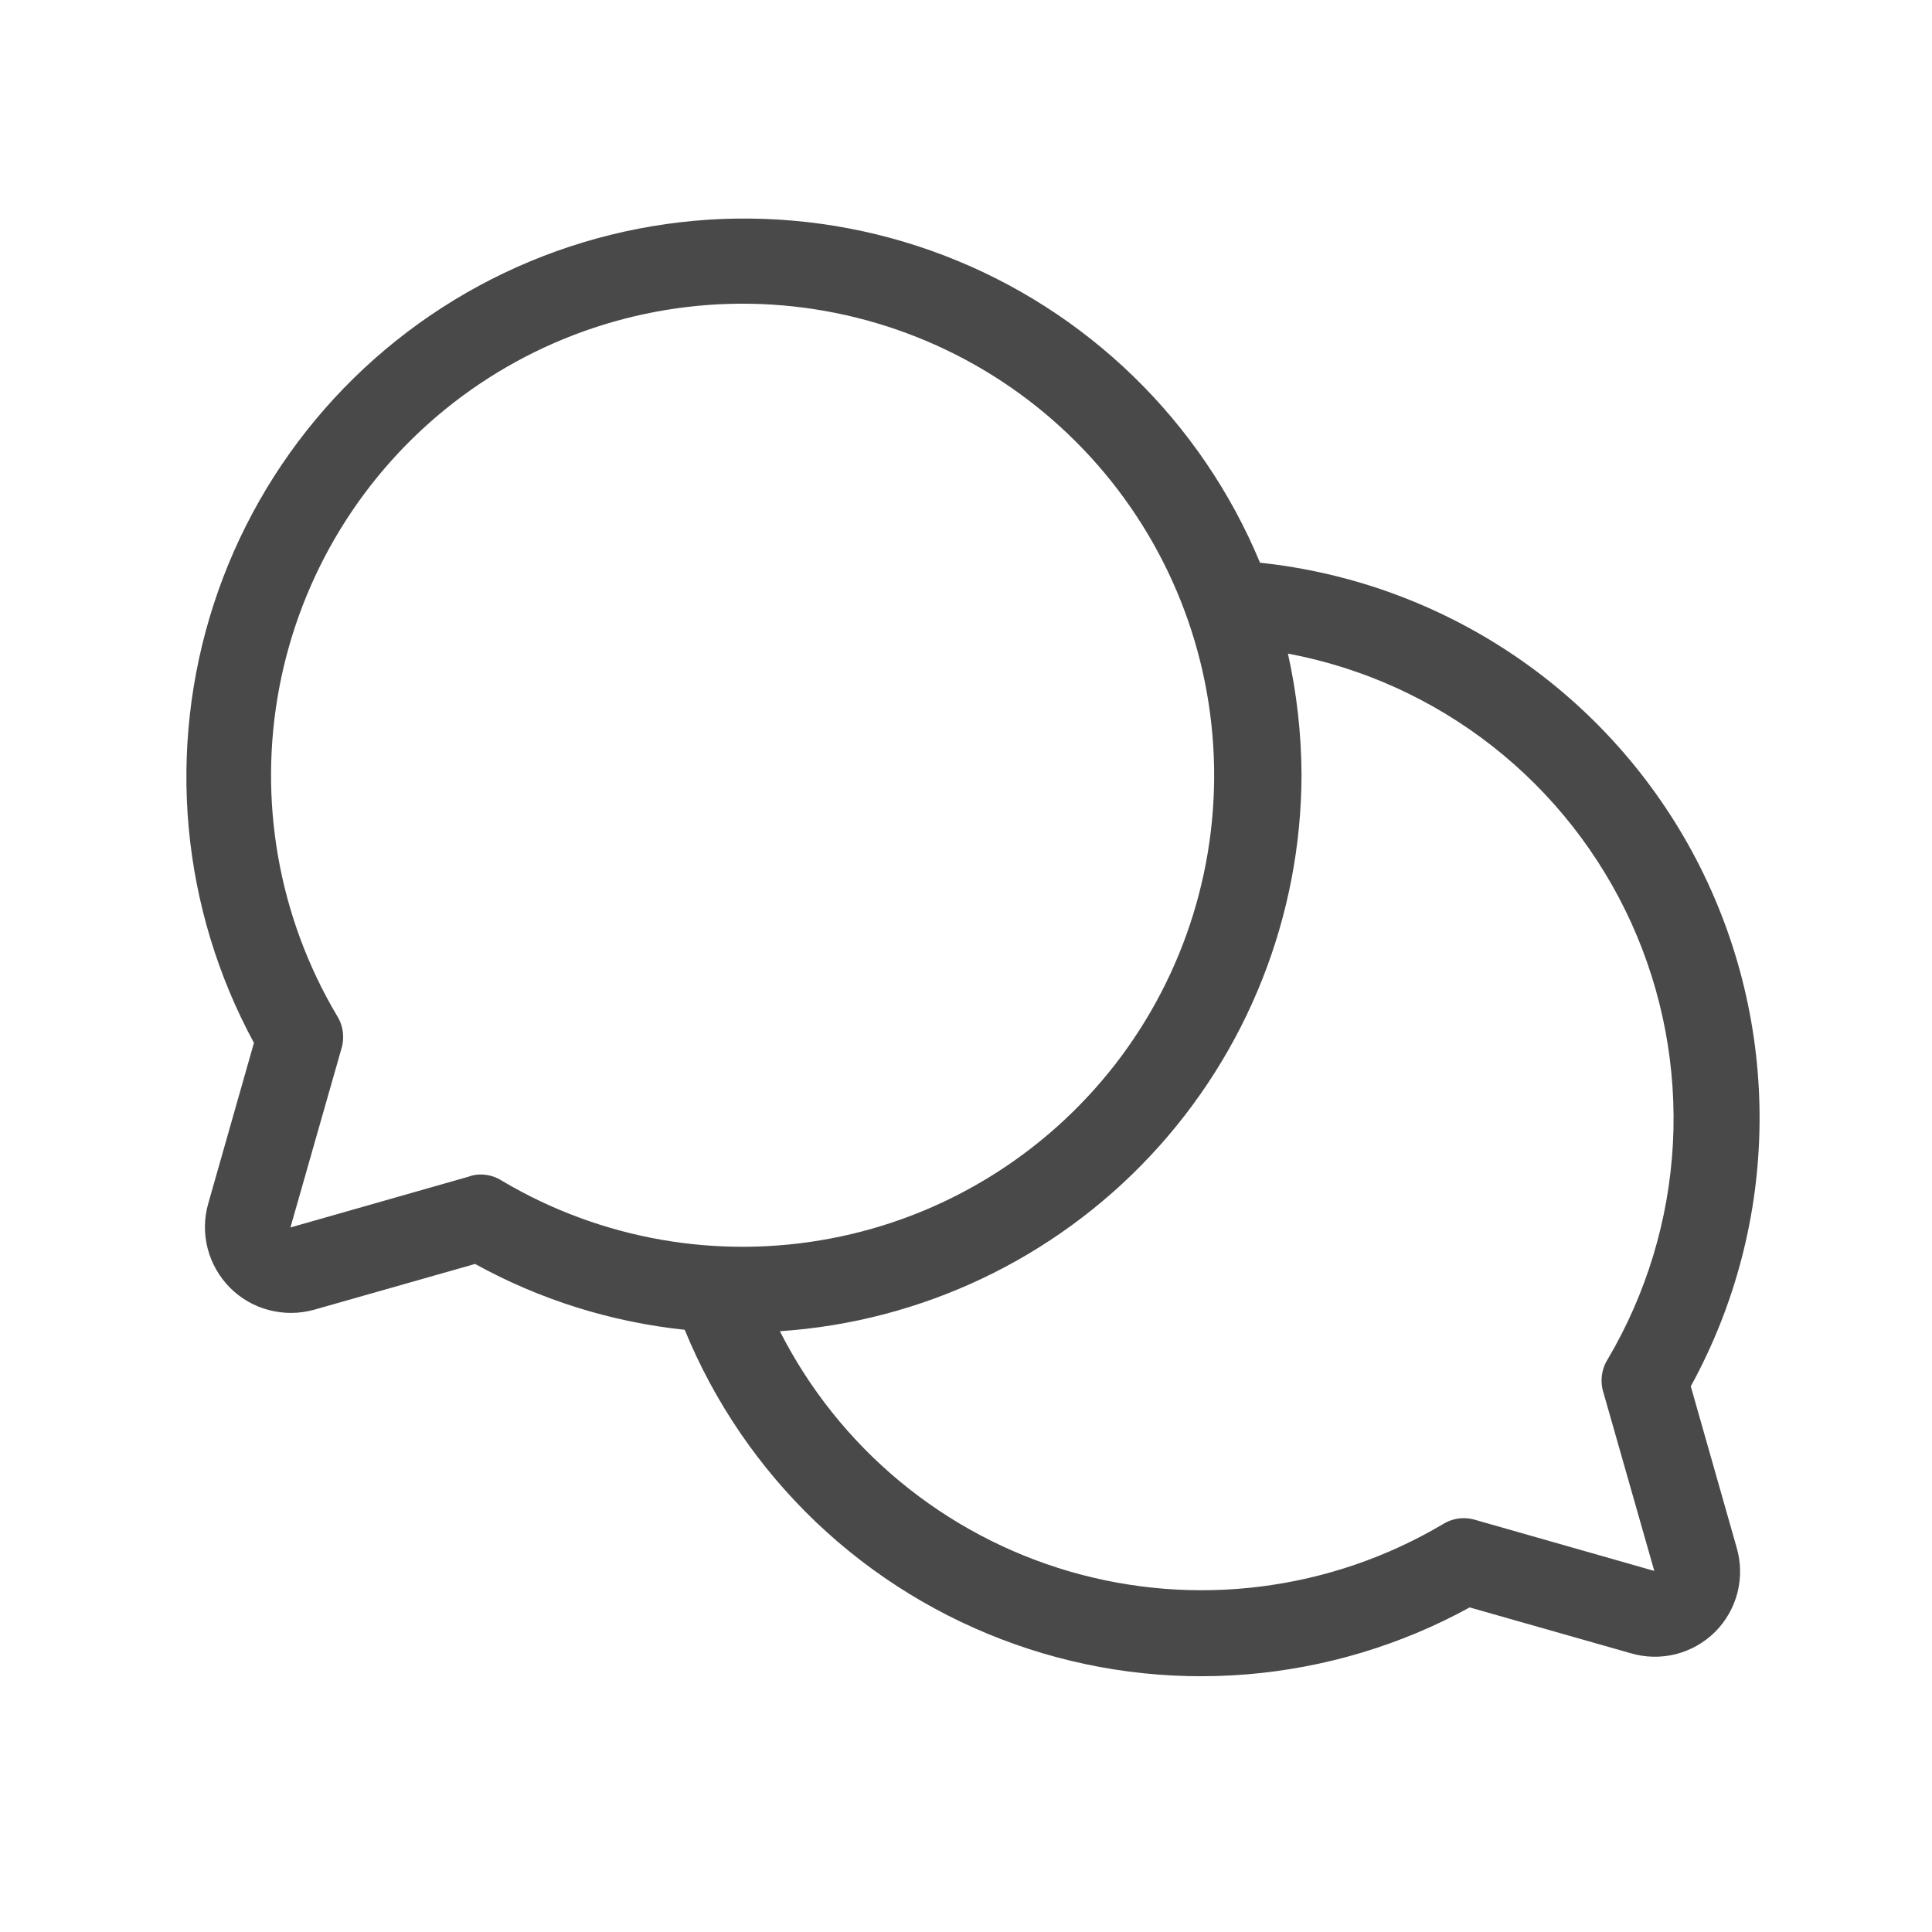 <svg width="27" height="27" viewBox="0 0 27 27" fill="none" xmlns="http://www.w3.org/2000/svg">
<path d="M23.629 19.374C24.247 18.247 24.578 16.985 24.59 15.699C24.603 14.414 24.298 13.145 23.703 12.006C23.107 10.867 22.239 9.892 21.176 9.17C20.112 8.447 18.887 7.999 17.609 7.864C17.203 6.886 16.602 6.002 15.844 5.264C15.085 4.526 14.185 3.95 13.196 3.571C12.208 3.192 11.153 3.019 10.096 3.06C9.038 3.102 8 3.359 7.045 3.815C6.09 4.271 5.238 4.916 4.54 5.712C3.842 6.508 3.314 7.437 2.987 8.443C2.66 9.45 2.541 10.512 2.637 11.566C2.734 12.62 3.044 13.643 3.549 14.574L2.909 16.824C2.851 17.029 2.849 17.246 2.903 17.452C2.957 17.658 3.065 17.846 3.215 17.997C3.366 18.148 3.554 18.256 3.761 18.309C3.967 18.363 4.184 18.361 4.389 18.304L6.639 17.664C7.544 18.163 8.54 18.476 9.569 18.584C9.985 19.6 10.612 20.517 11.407 21.275C12.203 22.032 13.15 22.613 14.185 22.979C15.221 23.346 16.322 23.489 17.417 23.4C18.512 23.311 19.576 22.992 20.539 22.464L22.789 23.104C22.994 23.165 23.212 23.169 23.42 23.117C23.628 23.064 23.818 22.956 23.97 22.805C24.121 22.653 24.229 22.463 24.282 22.255C24.334 22.047 24.33 21.829 24.269 21.624L23.629 19.374ZM6.719 16.414C6.661 16.413 6.603 16.423 6.549 16.444L4.059 17.154L4.769 14.664C4.794 14.586 4.801 14.503 4.791 14.422C4.781 14.341 4.753 14.263 4.709 14.194C3.89 12.813 3.604 11.181 3.904 9.604C4.204 8.027 5.069 6.613 6.337 5.629C7.605 4.645 9.188 4.157 10.79 4.257C12.393 4.358 13.903 5.039 15.038 6.175C16.173 7.31 16.855 8.82 16.955 10.422C17.056 12.024 16.568 13.608 15.584 14.876C14.599 16.143 13.186 17.009 11.609 17.308C10.032 17.608 8.4 17.322 7.019 16.504C6.93 16.445 6.825 16.414 6.719 16.414ZM22.409 19.464L23.119 21.954L20.629 21.244C20.551 21.219 20.468 21.211 20.387 21.221C20.306 21.232 20.228 21.26 20.159 21.304C19.381 21.764 18.516 22.059 17.619 22.172C16.722 22.285 15.812 22.213 14.944 21.96C14.076 21.707 13.269 21.278 12.573 20.701C11.878 20.124 11.308 19.41 10.899 18.604C12.873 18.472 14.725 17.595 16.078 16.151C17.431 14.707 18.186 12.803 18.189 10.824C18.186 10.255 18.123 9.689 17.999 9.134C19.043 9.33 20.024 9.775 20.859 10.43C21.695 11.086 22.36 11.934 22.799 12.901C23.237 13.868 23.436 14.927 23.379 15.988C23.321 17.048 23.009 18.079 22.469 18.994C22.425 19.063 22.397 19.141 22.387 19.222C22.376 19.303 22.384 19.386 22.409 19.464Z" fill="#0D0D0D" fill-opacity="0.75"/>
</svg>
